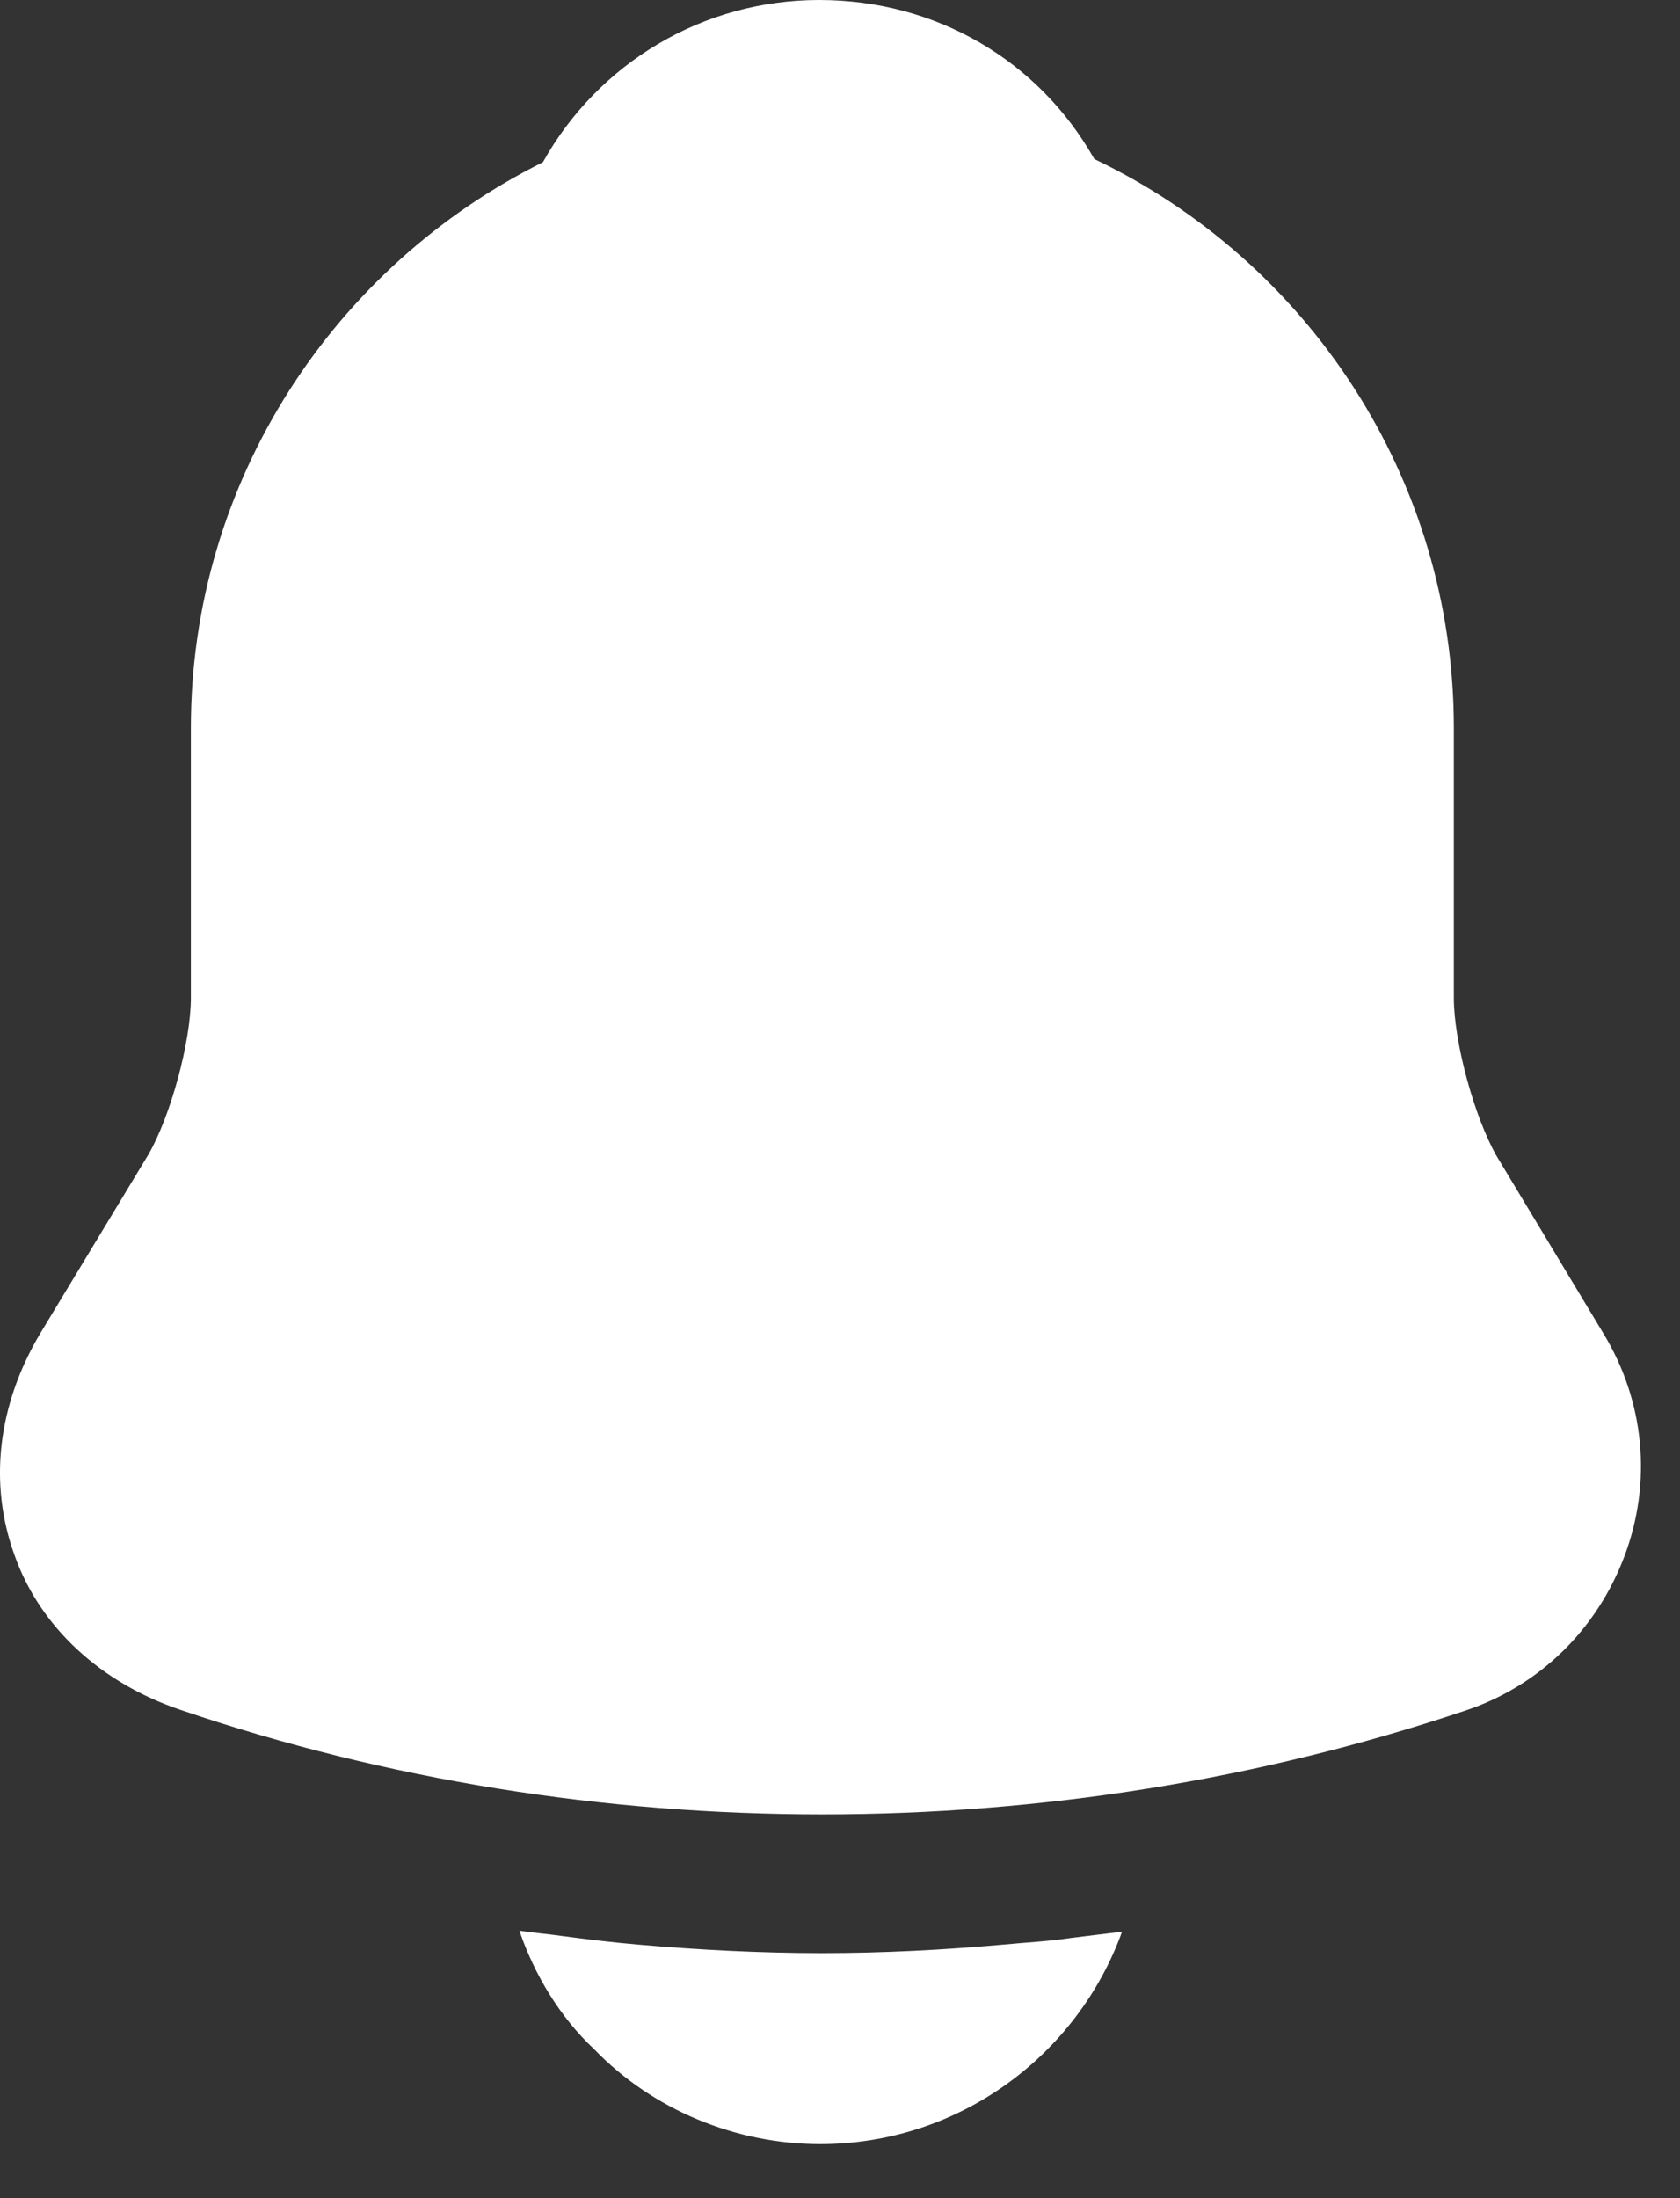<svg width="26" height="34" viewBox="0 0 26 34" fill="none" xmlns="http://www.w3.org/2000/svg">
<rect x="0" y="0" width="26" height="34" fill="#333333" stroke="none"/>
<path d="M24.811 20.619L23.16 17.878C22.813 17.268 22.5 16.112 22.5 15.435V11.259C22.5 7.379 20.221 4.028 16.936 2.46C16.078 0.941 14.493 0 12.677 0C10.878 0 9.26 0.974 8.402 2.509C5.183 4.111 2.954 7.429 2.954 11.259V15.435C2.954 16.112 2.64 17.268 2.294 17.862L0.626 20.619C-0.034 21.725 -0.183 22.946 0.23 24.069C0.626 25.175 1.567 26.033 2.789 26.446C5.991 27.536 9.359 28.064 12.727 28.064C16.094 28.064 19.462 27.536 22.665 26.463C23.82 26.083 24.712 25.208 25.141 24.069C25.57 22.93 25.455 21.675 24.811 20.619Z" fill="white"/>
<path d="M17.365 29.879C16.672 31.794 14.839 33.164 12.693 33.164C11.389 33.164 10.102 32.636 9.194 31.695C8.665 31.2 8.269 30.54 8.038 29.863C8.253 29.896 8.467 29.912 8.698 29.945C9.078 29.995 9.474 30.044 9.871 30.078C10.812 30.16 11.769 30.21 12.726 30.21C13.667 30.21 14.608 30.16 15.533 30.078C15.88 30.044 16.226 30.028 16.556 29.978C16.82 29.945 17.085 29.912 17.365 29.879Z" fill="white"/>
</svg>

